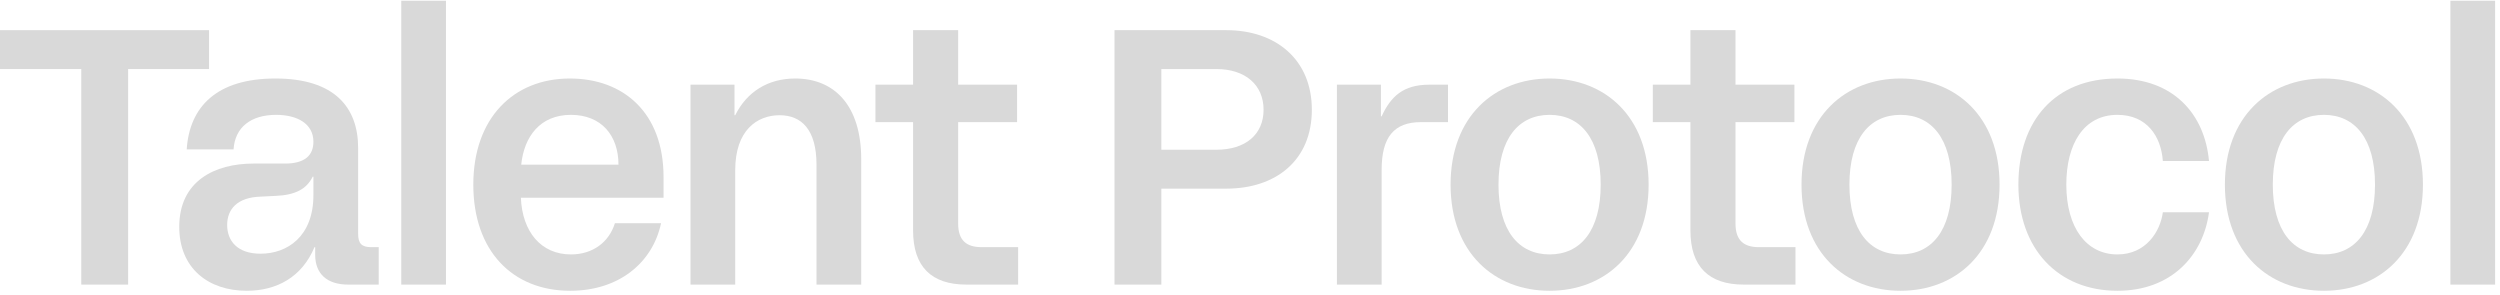 <svg width="305" height="36" viewBox="0 0 305 36" fill="none" xmlns="http://www.w3.org/2000/svg">
<g clip-path="url(#clip0_439_798)">
<path d="M9.916 34.72H15.631V8.424H25.504V3.68H0V8.424H9.916V34.72Z" fill="#D9D9D9"/>
<path d="M38.366 30.154H38.452V31.085C38.452 33.391 39.881 34.721 42.479 34.721H46.203V30.154H45.294C44.125 30.154 43.692 29.71 43.692 28.513V18.048C43.692 13.126 40.834 9.578 33.603 9.578C26.458 9.578 23.124 12.993 22.778 18.225H28.493C28.667 15.52 30.615 14.012 33.689 14.012C36.244 14.012 38.236 15.077 38.236 17.294C38.236 18.979 37.153 19.955 34.772 19.955H30.918C26.198 19.955 21.868 22.083 21.868 27.67C21.868 32.77 25.462 35.475 30.096 35.475C33.776 35.475 36.85 33.79 38.366 30.154ZM27.714 27.449C27.714 25.542 28.926 24.078 31.784 23.99L33.559 23.901C36.028 23.812 37.413 23.059 38.149 21.551H38.236V23.812C38.236 28.868 35.032 30.952 31.784 30.952C28.926 30.952 27.714 29.355 27.714 27.449Z" fill="#D9D9D9"/>
<path d="M48.953 34.72H54.409V0.088H48.953V34.72Z" fill="#D9D9D9"/>
<path d="M69.565 35.475C75.454 35.475 79.611 32.105 80.65 27.227H75.021C74.285 29.577 72.293 31.04 69.652 31.04C66.015 31.04 63.72 28.291 63.547 24.123H80.953V21.595C80.953 13.746 76.06 9.578 69.522 9.578C62.637 9.578 57.744 14.412 57.744 22.526C57.744 30.597 62.507 35.475 69.565 35.475ZM63.59 20.088C63.936 16.673 65.885 14.012 69.652 14.012C73.376 14.012 75.454 16.54 75.454 20.088H63.59Z" fill="#D9D9D9"/>
<path d="M84.241 34.721H89.697V20.753C89.697 15.875 92.382 14.057 95.109 14.057C97.794 14.057 99.613 15.831 99.613 20.088V34.721H105.068V19.422C105.068 12.948 101.864 9.578 97.015 9.578C93.724 9.578 91.126 11.175 89.697 14.057H89.61V10.332H84.241V34.721Z" fill="#D9D9D9"/>
<path d="M117.89 34.72H124.212V30.153H119.752C117.933 30.153 116.894 29.355 116.894 27.27V14.899H124.082V10.331H116.894V3.68H111.395V10.331H106.805V14.899H111.395V28.113C111.395 32.547 113.646 34.72 117.89 34.72Z" fill="#D9D9D9"/>
<path d="M135.97 34.72H141.685V23.014H149.609C155.671 23.014 160.045 19.555 160.045 13.391C160.045 7.272 155.671 3.68 149.609 3.68H135.97V34.72ZM141.685 18.269V8.424H148.397C151.948 8.424 154.156 10.376 154.156 13.391C154.156 16.406 151.948 18.269 148.397 18.269H141.685Z" fill="#D9D9D9"/>
<path d="M163.105 34.721H168.56V20.708C168.56 16.718 170.076 14.899 173.367 14.899H176.657V10.332H174.363C171.202 10.332 169.686 11.751 168.56 14.19H168.474V10.332H163.105V34.721Z" fill="#D9D9D9"/>
<path d="M189.05 35.475C195.762 35.475 201.132 30.863 201.132 22.526C201.132 14.19 195.762 9.578 189.05 9.578C182.338 9.578 176.97 14.19 176.97 22.526C176.97 30.863 182.338 35.475 189.05 35.475ZM182.815 22.526C182.815 16.895 185.284 14.012 189.05 14.012C192.818 14.012 195.285 16.895 195.285 22.526C195.285 28.158 192.818 31.04 189.05 31.04C185.284 31.04 182.815 28.158 182.815 22.526Z" fill="#D9D9D9"/>
<path d="M212.726 34.72H219.049V30.153H214.588C212.769 30.153 211.73 29.355 211.73 27.27V14.899H218.919V10.331H211.73V3.68H206.231V10.331H201.643V14.899H206.231V28.113C206.231 32.547 208.484 34.72 212.726 34.72Z" fill="#D9D9D9"/>
<path d="M231.866 35.475C238.576 35.475 243.946 30.863 243.946 22.526C243.946 14.19 238.576 9.578 231.866 9.578C225.154 9.578 219.784 14.19 219.784 22.526C219.784 30.863 225.154 35.475 231.866 35.475ZM225.63 22.526C225.63 16.895 228.098 14.012 231.866 14.012C235.632 14.012 238.101 16.895 238.101 22.526C238.101 28.158 235.632 31.04 231.866 31.04C228.098 31.04 225.63 28.158 225.63 22.526Z" fill="#D9D9D9"/>
<path d="M258.326 35.475C264.95 35.475 268.804 31.129 269.498 25.897H263.868C263.565 28.202 261.833 31.04 258.326 31.04C254.558 31.04 252.091 27.803 252.091 22.526C252.091 17.56 254.212 14.012 258.326 14.012C261.919 14.012 263.651 16.629 263.868 19.644H269.498C268.978 13.924 265.167 9.578 258.326 9.578C250.749 9.578 246.244 14.678 246.244 22.526C246.244 30.375 251.095 35.475 258.326 35.475Z" fill="#D9D9D9"/>
<path d="M283.516 35.475C290.228 35.475 295.598 30.863 295.598 22.526C295.598 14.19 290.228 9.578 283.516 9.578C276.806 9.578 271.437 14.19 271.437 22.526C271.437 30.863 276.806 35.475 283.516 35.475ZM277.281 22.526C277.281 16.895 279.75 14.012 283.516 14.012C287.284 14.012 289.752 16.895 289.752 22.526C289.752 28.158 287.284 31.04 283.516 31.04C279.75 31.04 277.281 28.158 277.281 22.526Z" fill="#D9D9D9"/>
<path d="M298.948 34.72H304.404V0.088H298.948V34.72Z" fill="#D9D9D9"/>
</g>
<defs>
<clipPath id="clip0_439_798">
<rect width="304.536" height="35.386" fill="white" transform="translate(0 0.088)"/>
</clipPath>
</defs>
</svg>
